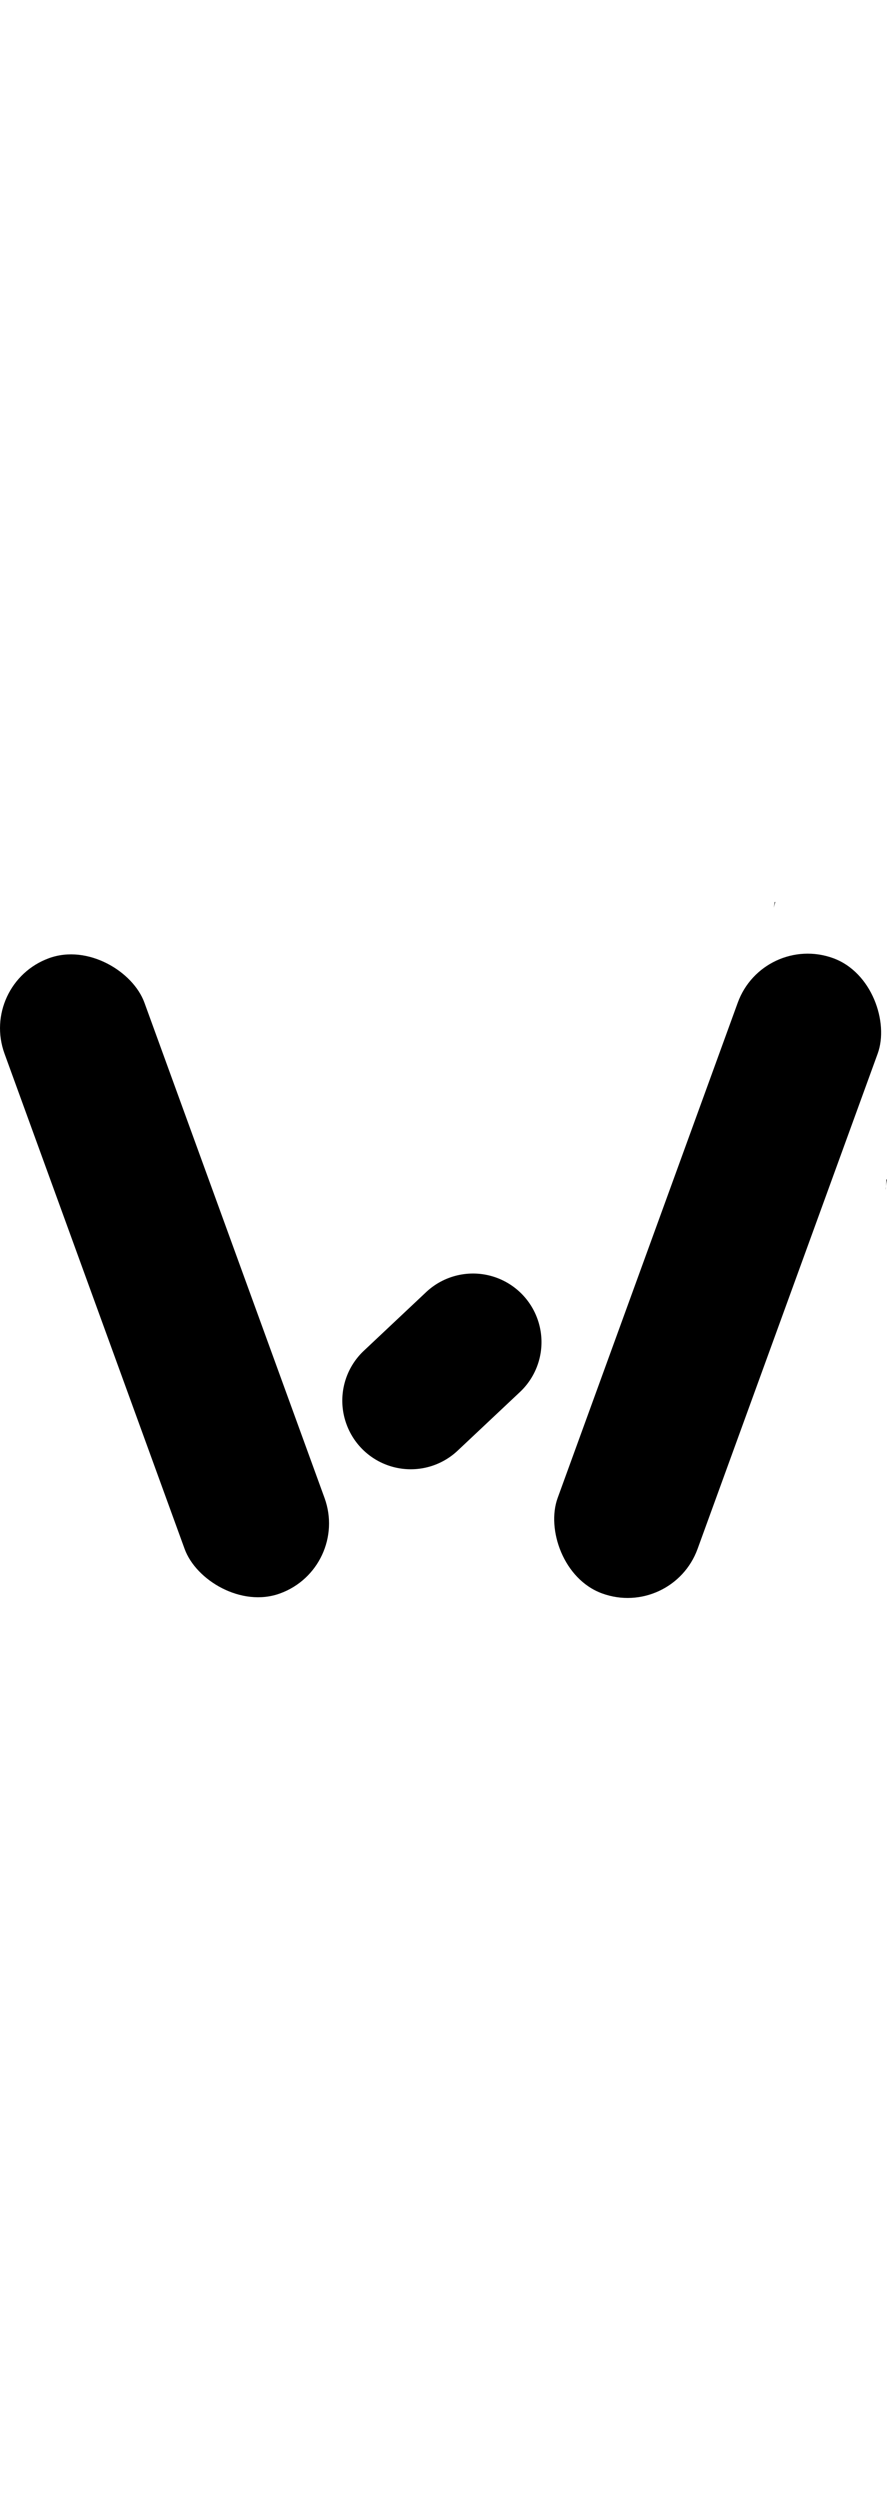 <svg width="64px" xmlns="http://www.w3.org/2000/svg" viewBox="0 0 229.89 180.22"><path class="cls-1" d="M253.52,61.87l.16,0c-.16.49-.3,1-.42,1.49Z" transform="translate(-52.73 -61.87)"/><path class="cls-1" d="M282.62,133.74l-.33,1.88a13.82,13.82,0,0,0,.17-1.91Z" transform="translate(-52.73 -61.87)"/><path class="cls-1" d="M282.28,135.68c0,.09,0,.17,0,.26s-.05.29-.08.44Z" transform="translate(-52.73 -61.87)"/><rect class="cls-1" x="76.08" y="71.14" width="38.59" height="175.06" rx="19.29" transform="translate(-101.25 -19.68) rotate(-20)"/><path class="cls-1" d="M142.52,197.07h0a17.73,17.73,0,0,1,4.52-19l16.13-15.17A17.74,17.74,0,0,1,192,169.77h0a17.73,17.73,0,0,1-4.52,19l-16.13,15.17A17.73,17.73,0,0,1,142.52,197.07Z" transform="translate(-52.73 -61.87)"/><rect class="cls-1" x="219.43" y="71.14" width="38.59" height="175.06" rx="19.29" transform="translate(356.06 327.55) rotate(-160)"/></svg>